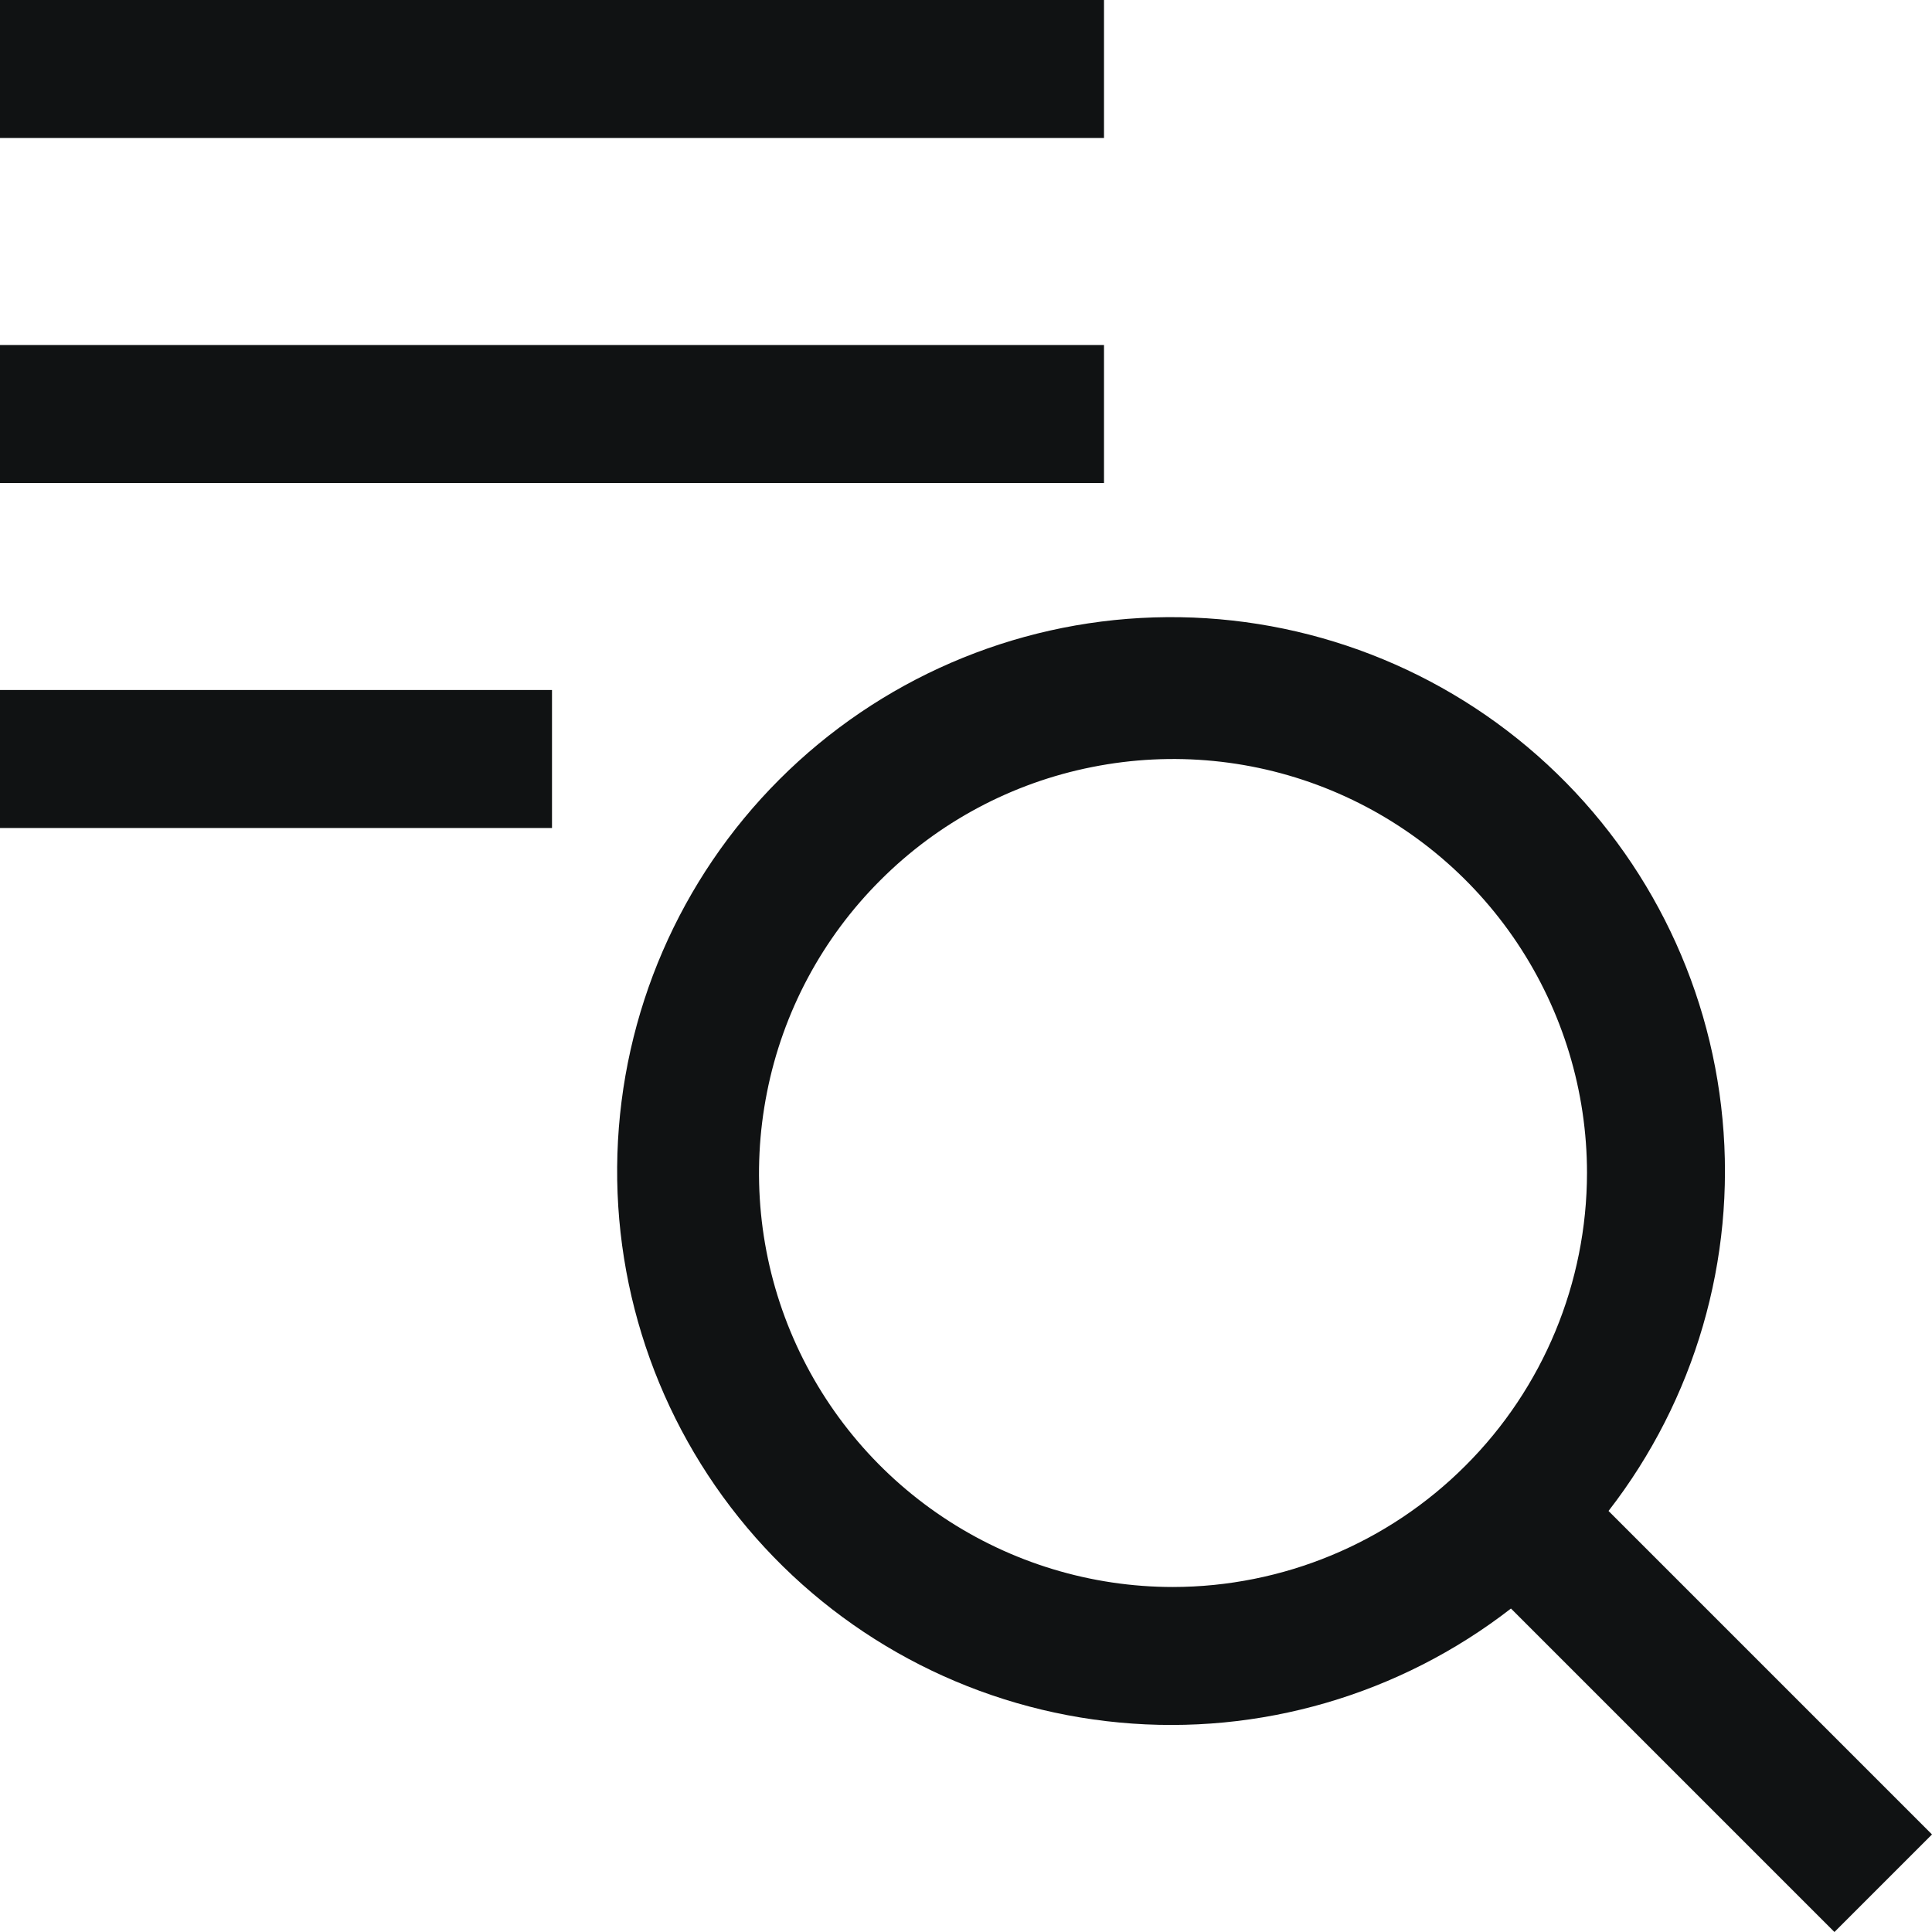 <svg width="14" height="14" viewBox="0 0 14 14" fill="none" xmlns="http://www.w3.org/2000/svg">
<path d="M14 13.293L11.656 10.949C12.282 10.142 12.578 9.127 12.482 8.111C12.387 7.094 11.908 6.152 11.142 5.476C10.376 4.8 9.381 4.442 8.361 4.474C7.34 4.506 6.37 4.926 5.648 5.648C4.926 6.37 4.506 7.34 4.474 8.361C4.442 9.381 4.8 10.376 5.476 11.142C6.152 11.908 7.094 12.387 8.111 12.482C9.127 12.578 10.142 12.282 10.949 11.656L13.293 14L14 13.293ZM8.5 11.5C7.907 11.5 7.327 11.324 6.833 10.994C6.34 10.665 5.955 10.196 5.728 9.648C5.501 9.1 5.442 8.497 5.558 7.915C5.673 7.333 5.959 6.798 6.379 6.379C6.798 5.959 7.333 5.673 7.915 5.558C8.497 5.442 9.1 5.501 9.648 5.728C10.196 5.955 10.665 6.34 10.994 6.833C11.324 7.327 11.5 7.907 11.5 8.5C11.499 9.295 11.183 10.058 10.62 10.62C10.058 11.183 9.295 11.499 8.5 11.5Z" fill="#101213"/>
<path d="M4 5H0V6H4V5Z" fill="#101213"/>
<path d="M8 0H0V1H8V0Z" fill="#101213"/>
<path d="M8 2.5H0V3.5H8V2.5Z" fill="#101213"/>
</svg>
